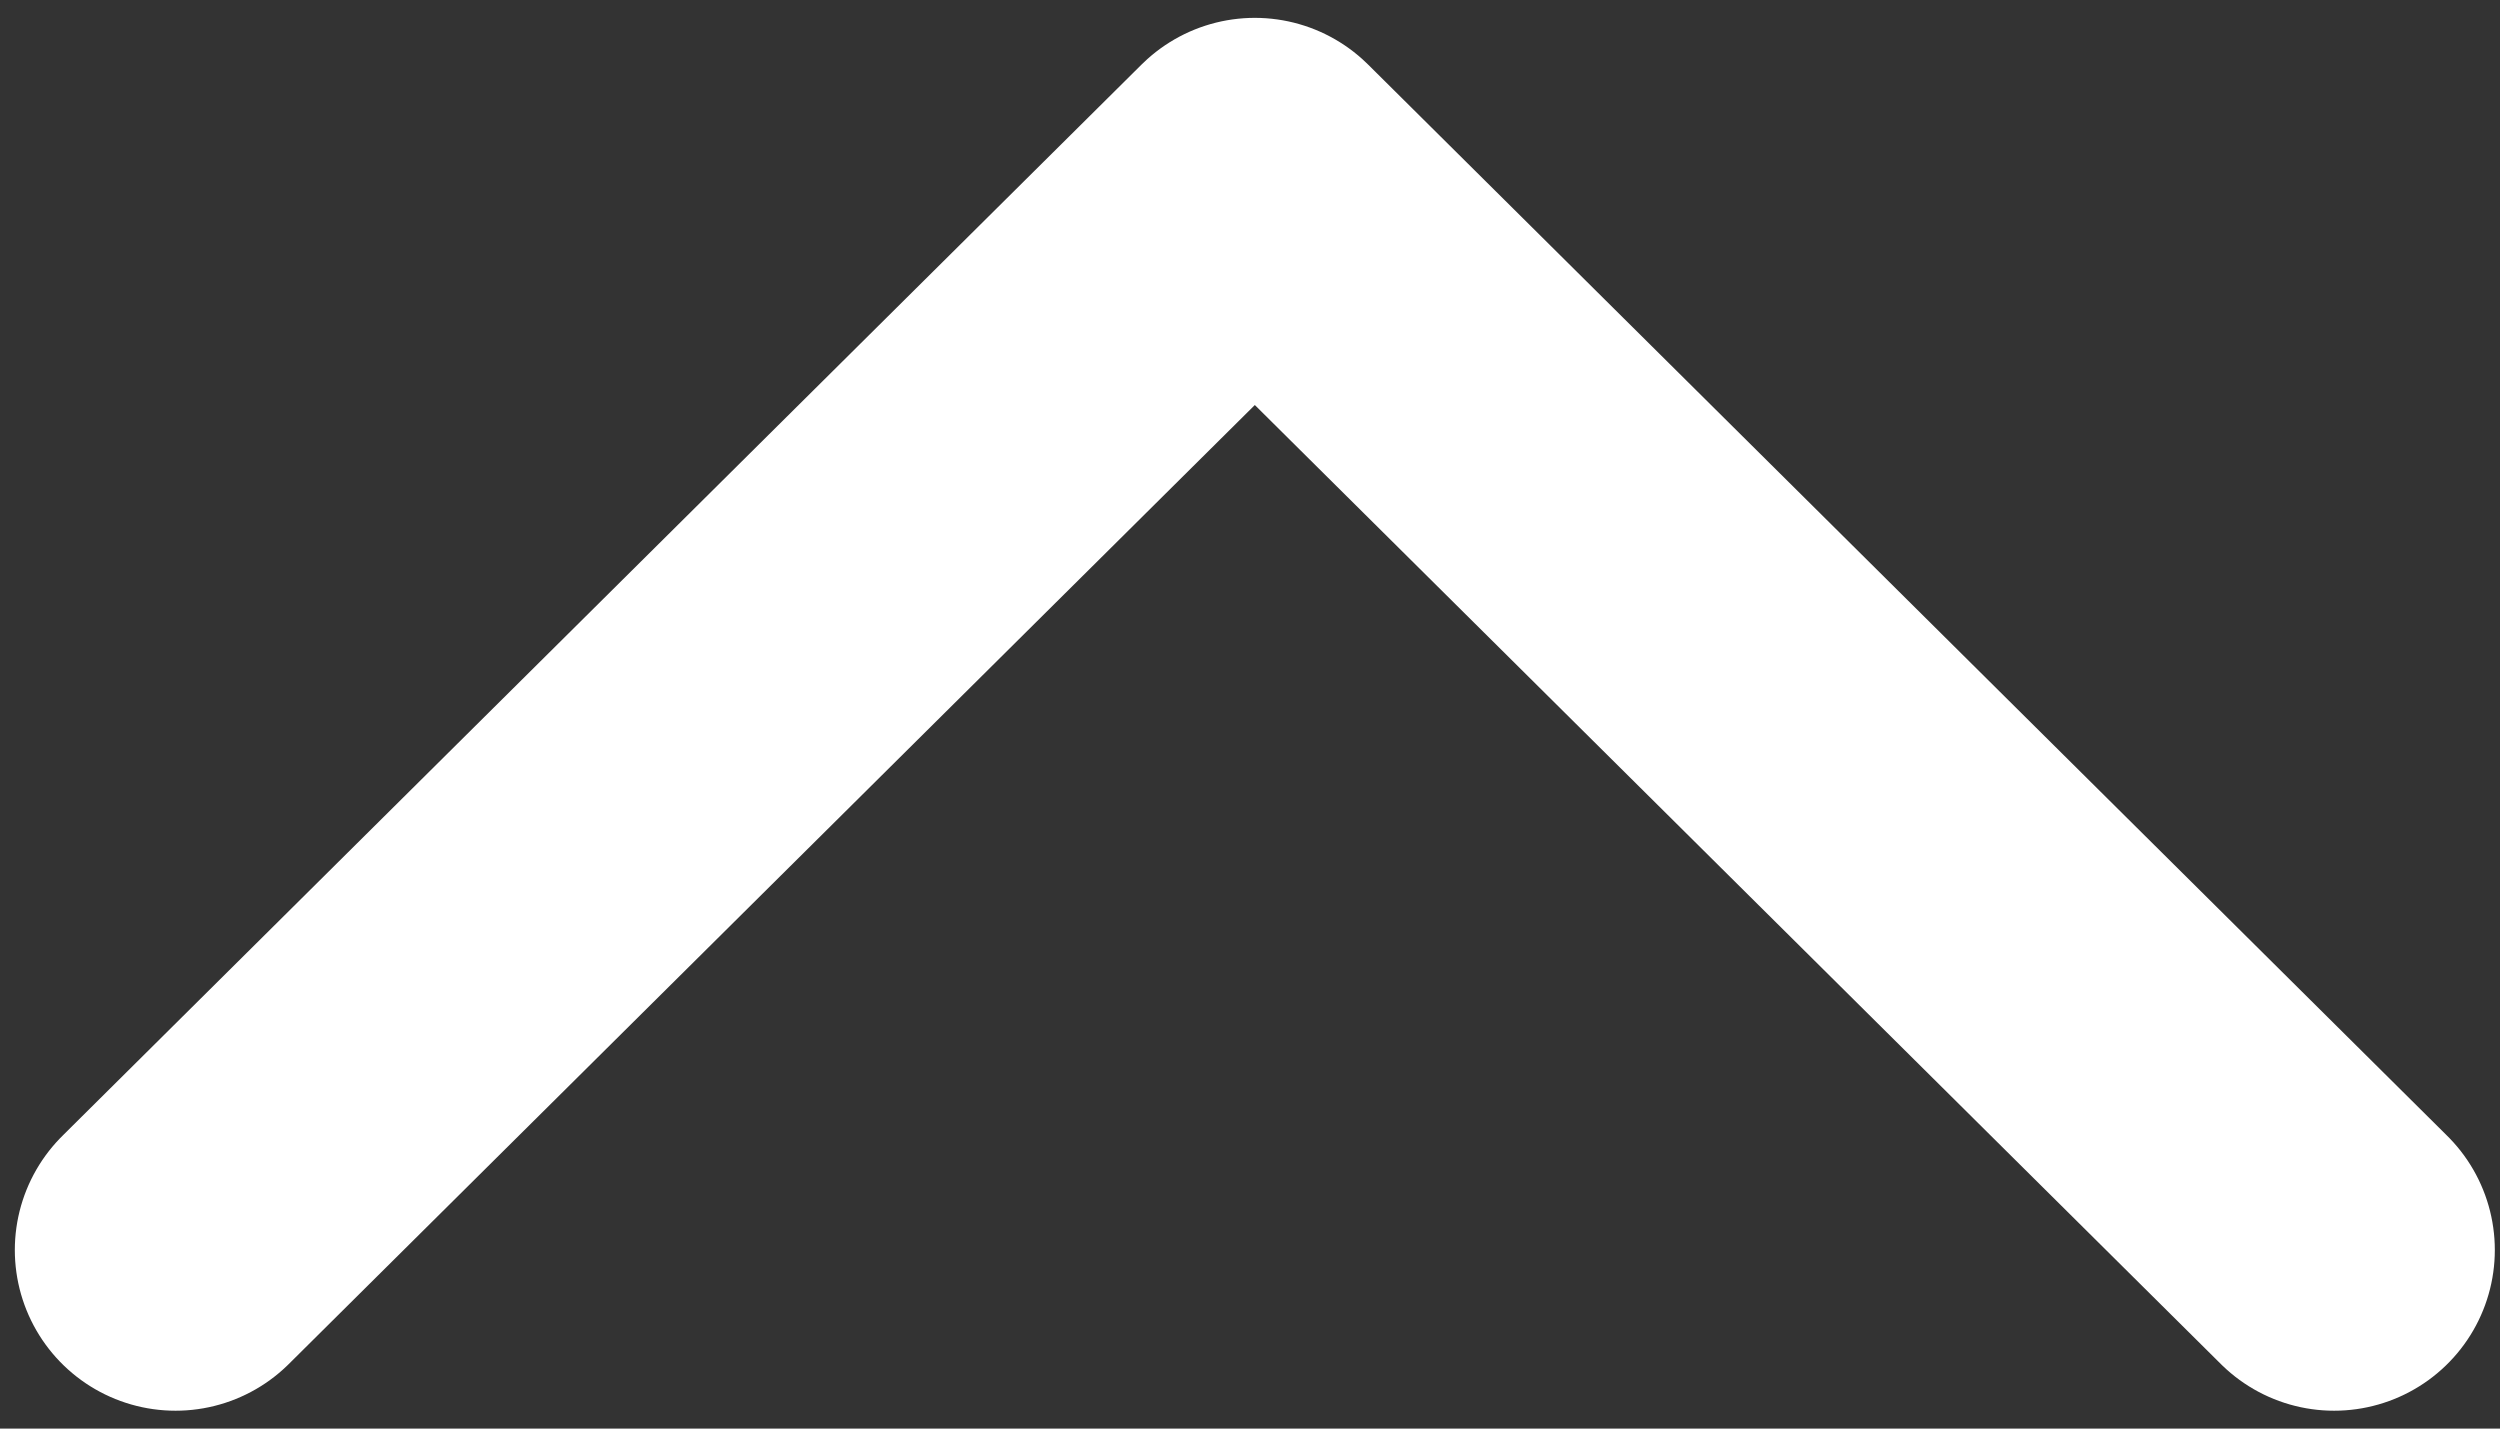 <svg width="14" height="8" viewBox="0 0 14 8" fill="none" xmlns="http://www.w3.org/2000/svg">
<rect x="0" y="0" width="14" height="8" fill="#333333" stroke="none"/>
<path d="M0.983 7L7.027 1L13.071 7" stroke="white" stroke-width="1.8" stroke-linecap="round" stroke-linejoin="round"/>
</svg>
